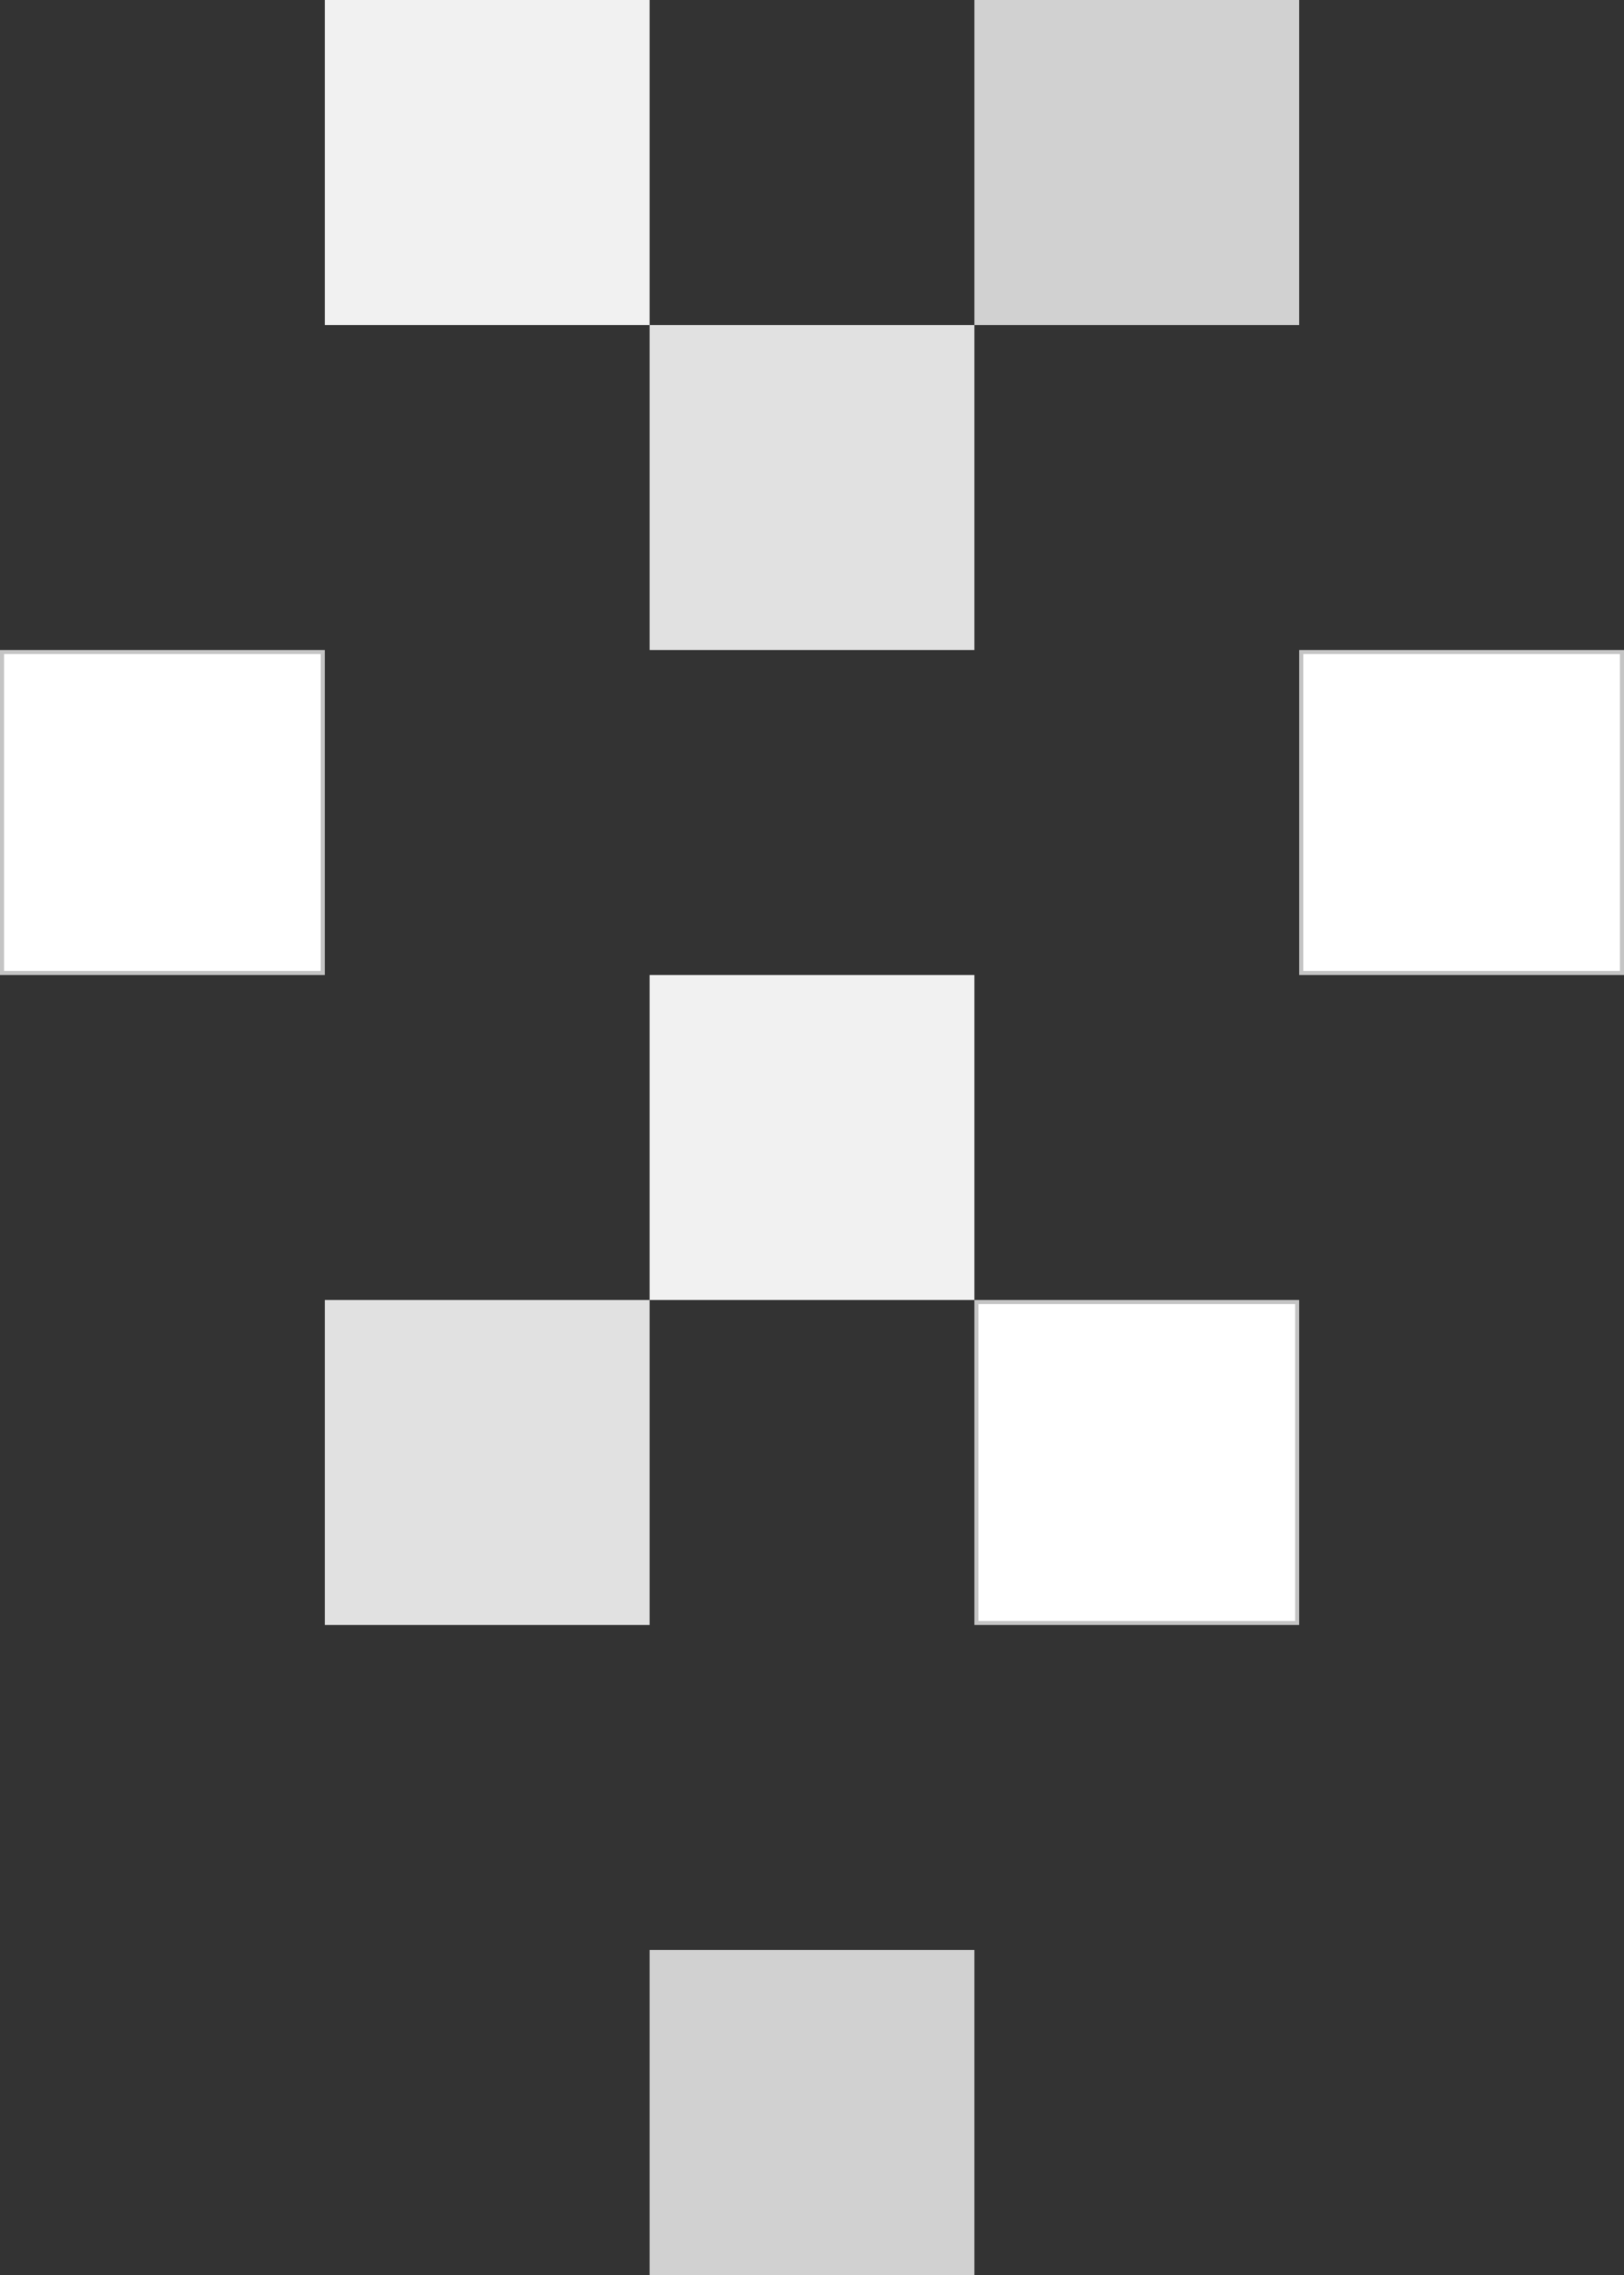 <svg width="400" height="560" viewBox="0 0 400 560" fill="none" xmlns="http://www.w3.org/2000/svg">
<rect x="0" y="0" width="400" height="560" fill="#333333" stroke="none"/>
<rect x="79.5" y="239.5" width="79" height="79" transform="rotate(180 79.5 239.5)" fill="white" stroke="#C4C4C4"/>
<rect x="399.5" y="239.5" width="79" height="79" transform="rotate(180 399.5 239.5)" fill="white" stroke="#C4C4C4"/>
<rect x="160" y="80" width="80" height="80" transform="rotate(180 160 80)" fill="#F1F1F1"/>
<rect x="240" y="160" width="80" height="80" transform="rotate(180 240 160)" fill="#E1E1E1"/>
<rect x="320" y="80" width="80" height="80" transform="rotate(180 320 80)" fill="#D1D1D1"/>
<rect x="240.5" y="399.5" width="79" height="79" transform="rotate(-90 240.5 399.5)" fill="white" stroke="#C4C4C4"/>
<rect x="160" y="320" width="80" height="80" transform="rotate(-90 160 320)" fill="#F1F1F1"/>
<rect x="80" y="400" width="80" height="80" transform="rotate(-90 80 400)" fill="#E1E1E1"/>
<rect x="160" y="560" width="80" height="80" transform="rotate(-90 160 560)" fill="#D1D1D1"/>
</svg>
